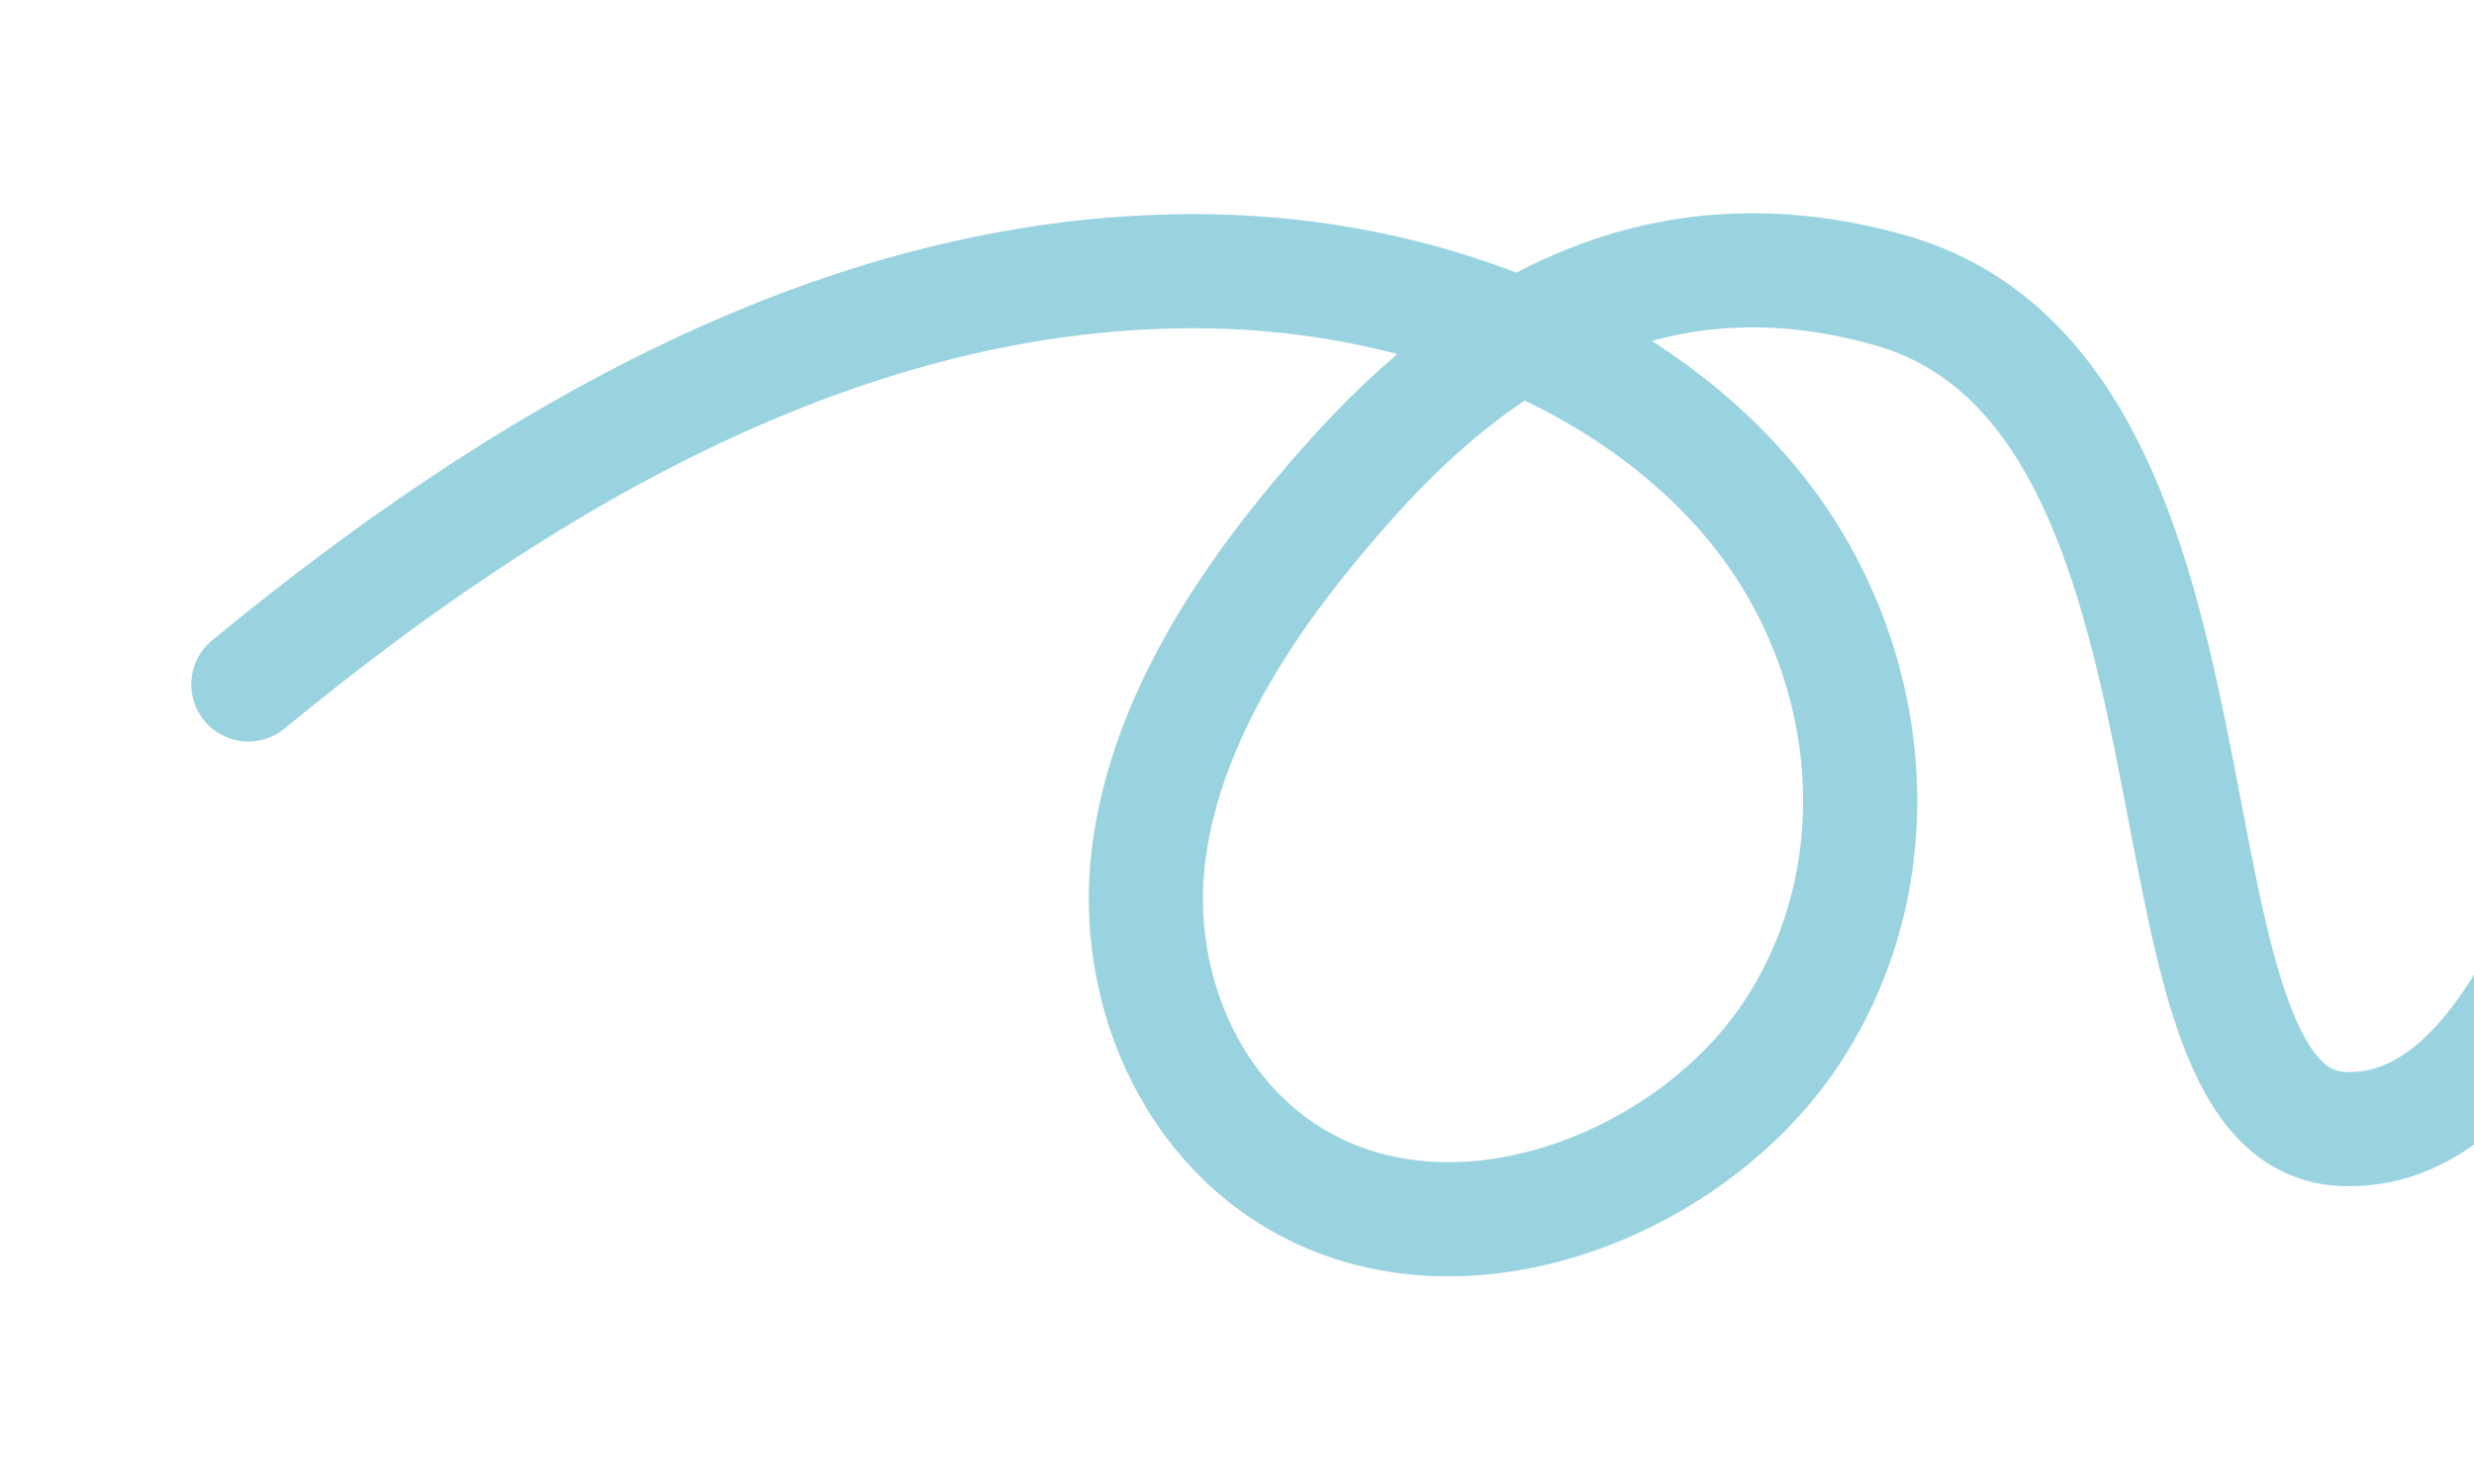 <svg width="390" height="234" viewBox="0 0 390 234" fill="none" xmlns="http://www.w3.org/2000/svg">
<g clip-path="url(#clip0_831_11910)">
<path d="M426.411 87.884C421.717 62.713 412.593 180.287 369.174 178.009C334.471 176.187 356.128 62.227 297.935 45.76C261.561 35.468 234.248 51.818 213.032 75.533C197.525 92.866 183.948 112.71 181.094 134.513C178.24 156.315 188.593 180.21 210.426 188.932C235.921 199.116 268.485 184.675 282.88 162.203C299.572 136.143 295.286 102.016 275.786 78.891C256.285 55.766 223.63 43.374 190.873 42.785C133.078 41.746 80.928 73.519 39.15 107.923" stroke="#9AD3E0" stroke-width="18" stroke-linecap="round" stroke-linejoin="round"/>
</g>
<defs>
<clipPath id="clip0_831_11910">
<rect width="401" height="234" fill="white"/>
</clipPath>
</defs>
</svg>
